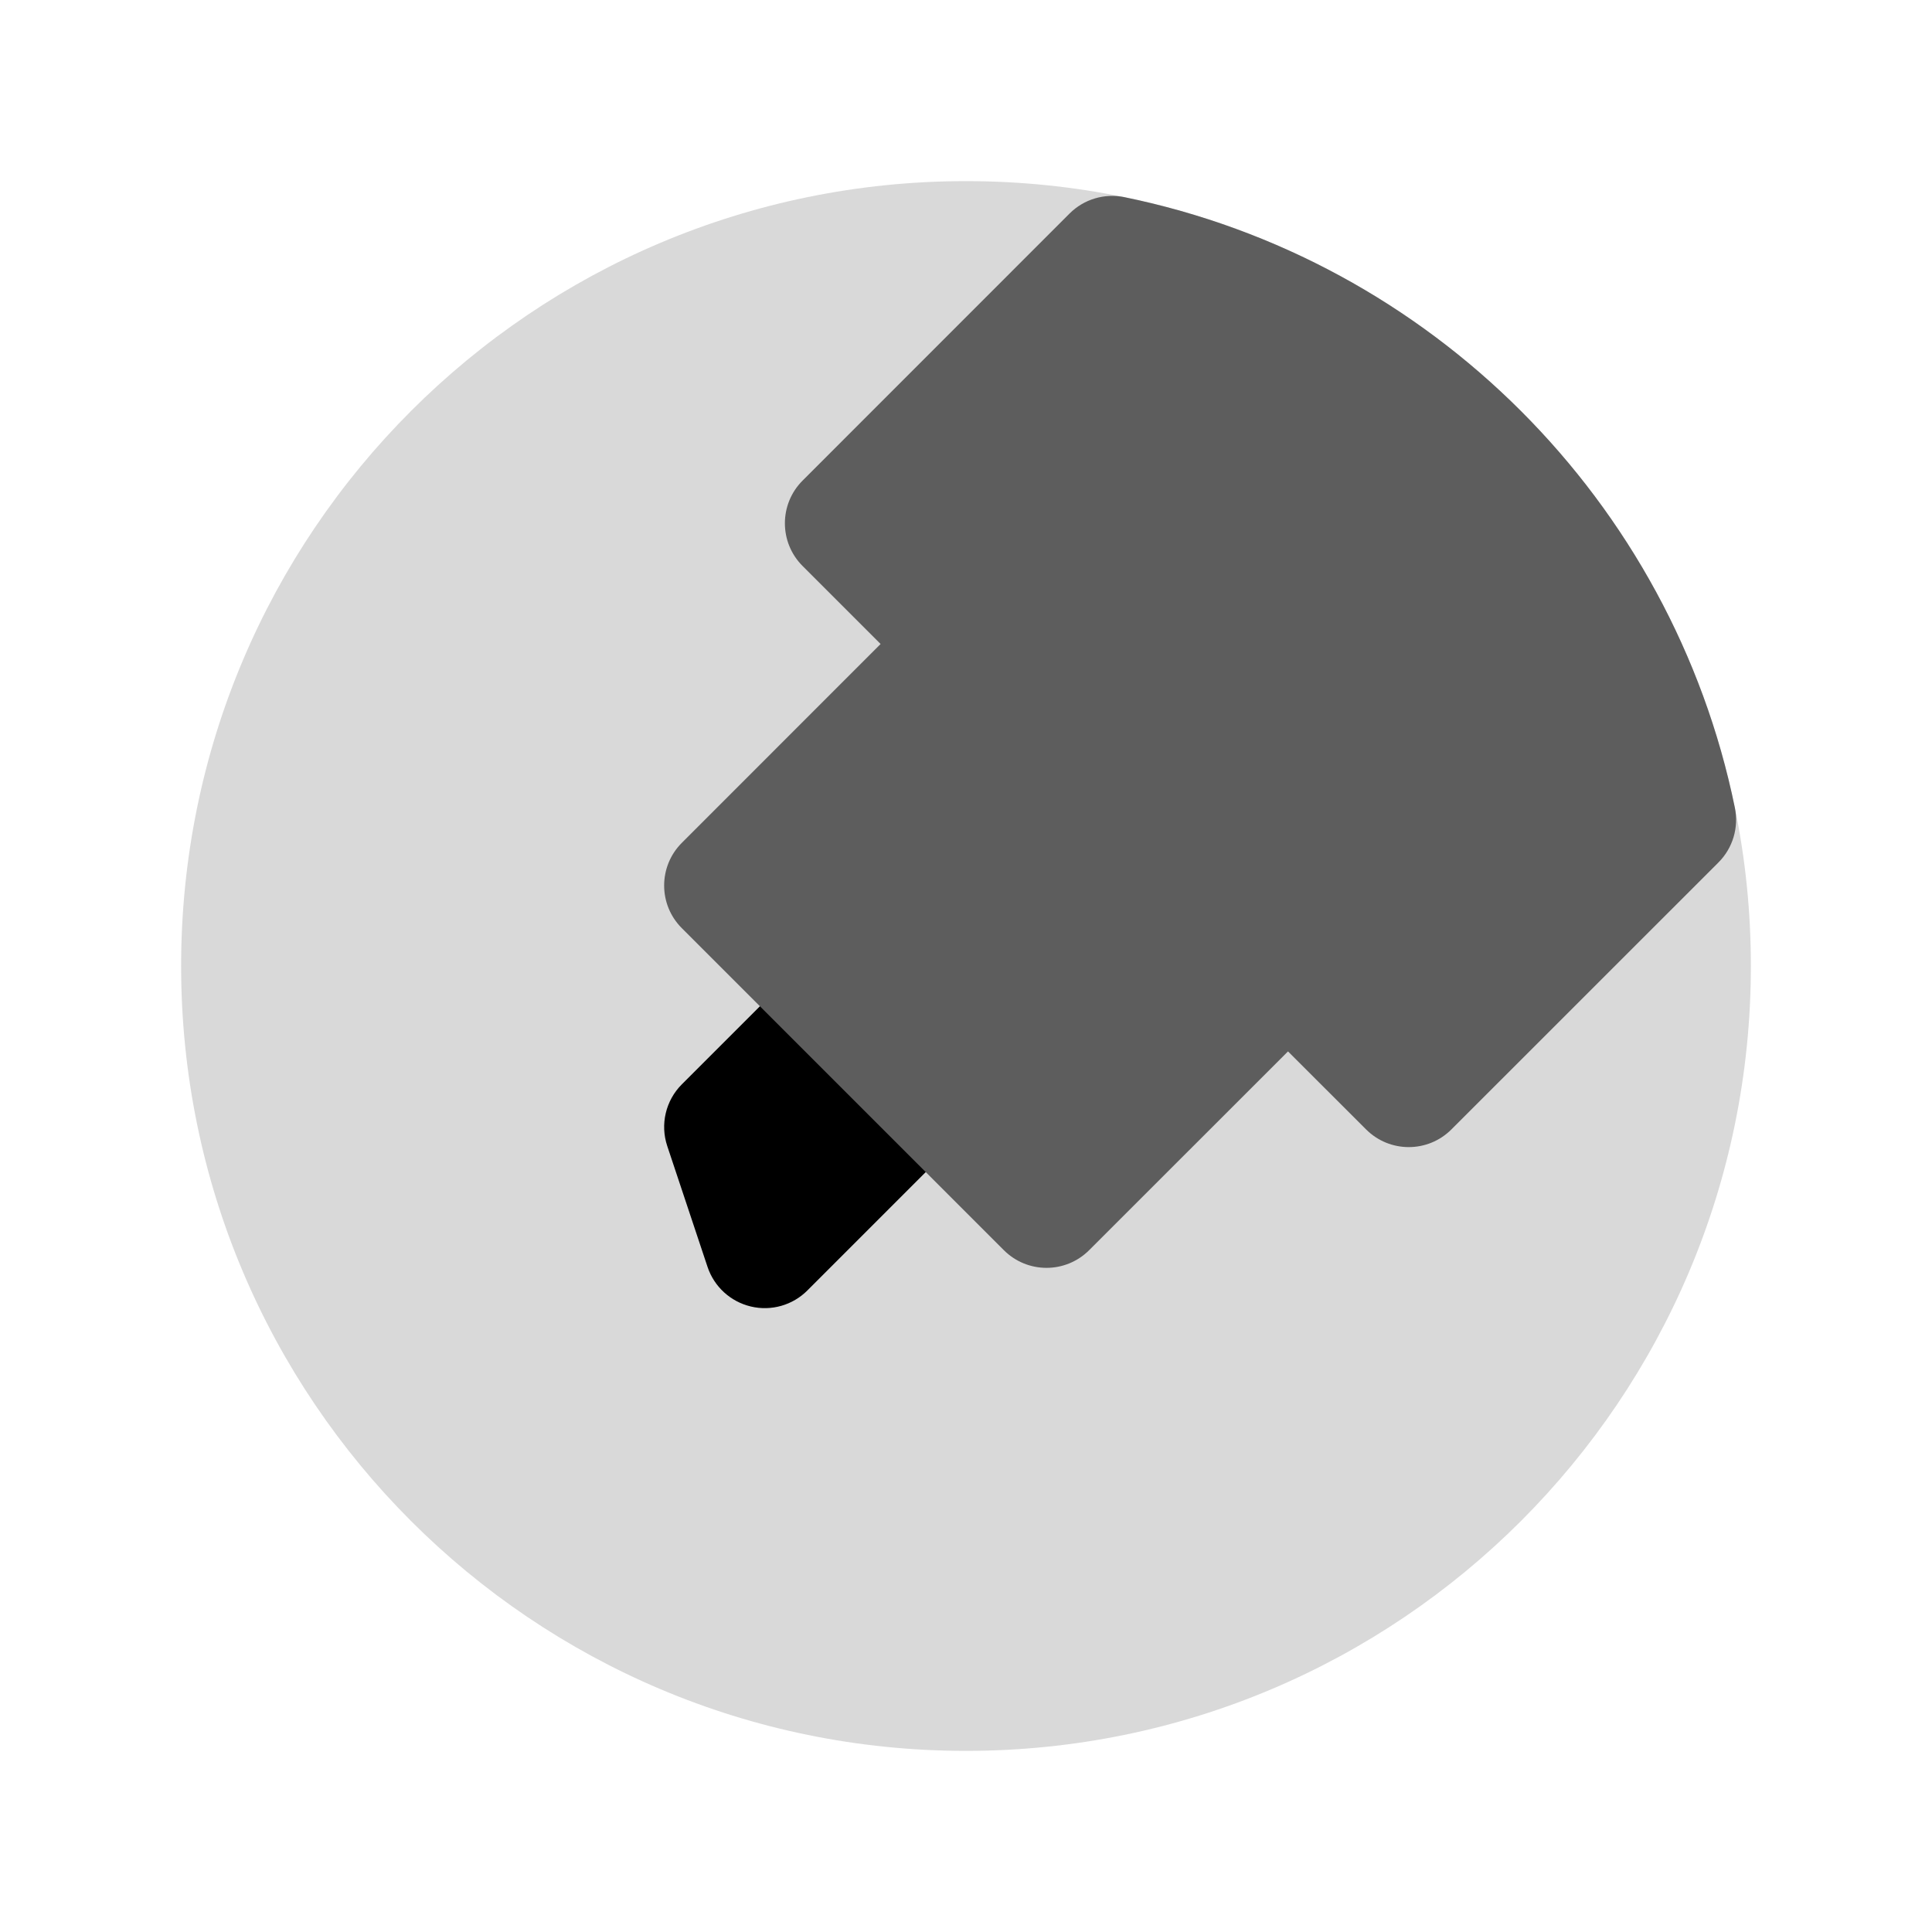 <svg width="24" height="24" viewBox="0 0 24 24" fill="none" xmlns="http://www.w3.org/2000/svg">
<path d="M12 2.25C6.615 2.25 2.25 6.615 2.25 12C2.25 17.385 6.615 21.75 12 21.75C17.385 21.75 21.75 17.385 21.75 12C21.75 11.327 21.682 10.669 21.551 10.033C20.771 6.226 17.774 3.229 13.967 2.449C13.331 2.318 12.673 2.25 12 2.25Z" fill="#D9D9D9"/>
<path d="M11.03 11.97C10.738 11.677 10.263 11.677 9.97 11.97L8.47 13.47C8.269 13.671 8.199 13.968 8.289 14.237L8.789 15.737C8.871 15.984 9.075 16.17 9.328 16.23C9.581 16.29 9.847 16.214 10.03 16.03L12.03 14.03C12.323 13.737 12.323 13.263 12.03 12.97L11.03 11.97Z" fill="black"/>
<path d="M13.967 2.449C13.72 2.398 13.464 2.475 13.286 2.653L9.97 5.97C9.677 6.263 9.677 6.738 9.97 7.031L10.939 8L8.47 10.47C8.177 10.763 8.177 11.238 8.47 11.53L12.47 15.53C12.763 15.823 13.237 15.823 13.53 15.53L16 13.061L16.97 14.03C17.263 14.323 17.737 14.323 18.03 14.03L21.347 10.714C21.525 10.536 21.602 10.28 21.551 10.033C20.771 6.226 17.774 3.229 13.967 2.449Z" fill="#5D5D5D"/>
</svg>
